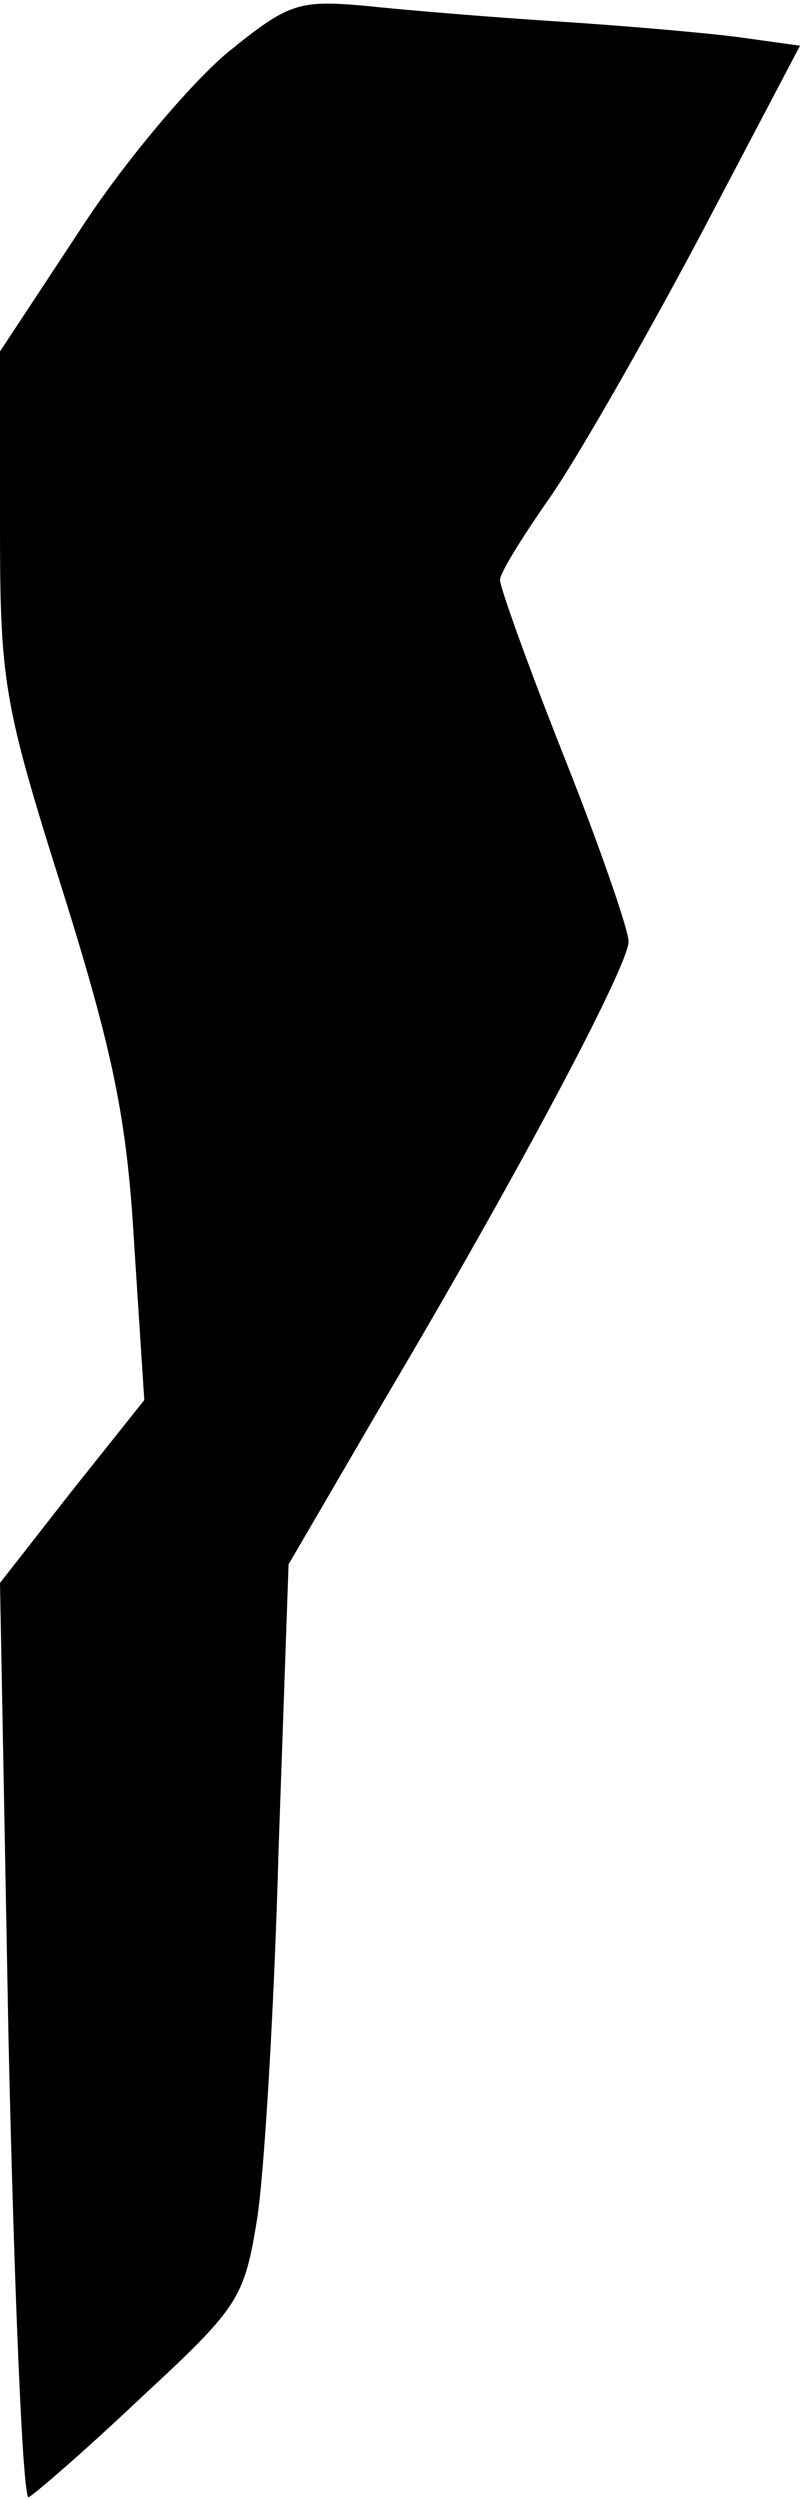 <?xml version="1.0" standalone="no"?>
<!DOCTYPE svg PUBLIC "-//W3C//DTD SVG 20010904//EN"
 "http://www.w3.org/TR/2001/REC-SVG-20010904/DTD/svg10.dtd">
<svg version="1.0" xmlns="http://www.w3.org/2000/svg"
 width="56pt" height="175pt" viewBox="0 0 56 175"
 preserveAspectRatio="xMidYMid meet">
<g transform="translate(0,175) scale(0.1,-0.1)"
fill="#000000" stroke="none">
<path fill="#000000" stroke="none" d="M159 1713 c-25 -21 -72 -76 -103 -124
l-56 -85 0 -119 c0 -112 2 -126 44 -259 36 -115 45 -161 50 -248 l7 -108 -51
-64 -50 -64 6 -321 c4 -177 10 -320 14 -319 4 2 40 33 79 70 68 63 72 69 81
125 5 32 12 148 15 258 l7 200 67 115 c93 157 171 304 171 321 0 8 -20 66 -45
129 -25 63 -45 119 -45 124 0 5 15 29 33 55 18 25 65 107 105 182 l72 137 -43
6 c-23 3 -80 8 -127 11 -47 3 -107 8 -135 11 -46 4 -53 2 -96 -33z"/>
</g>
</svg>

